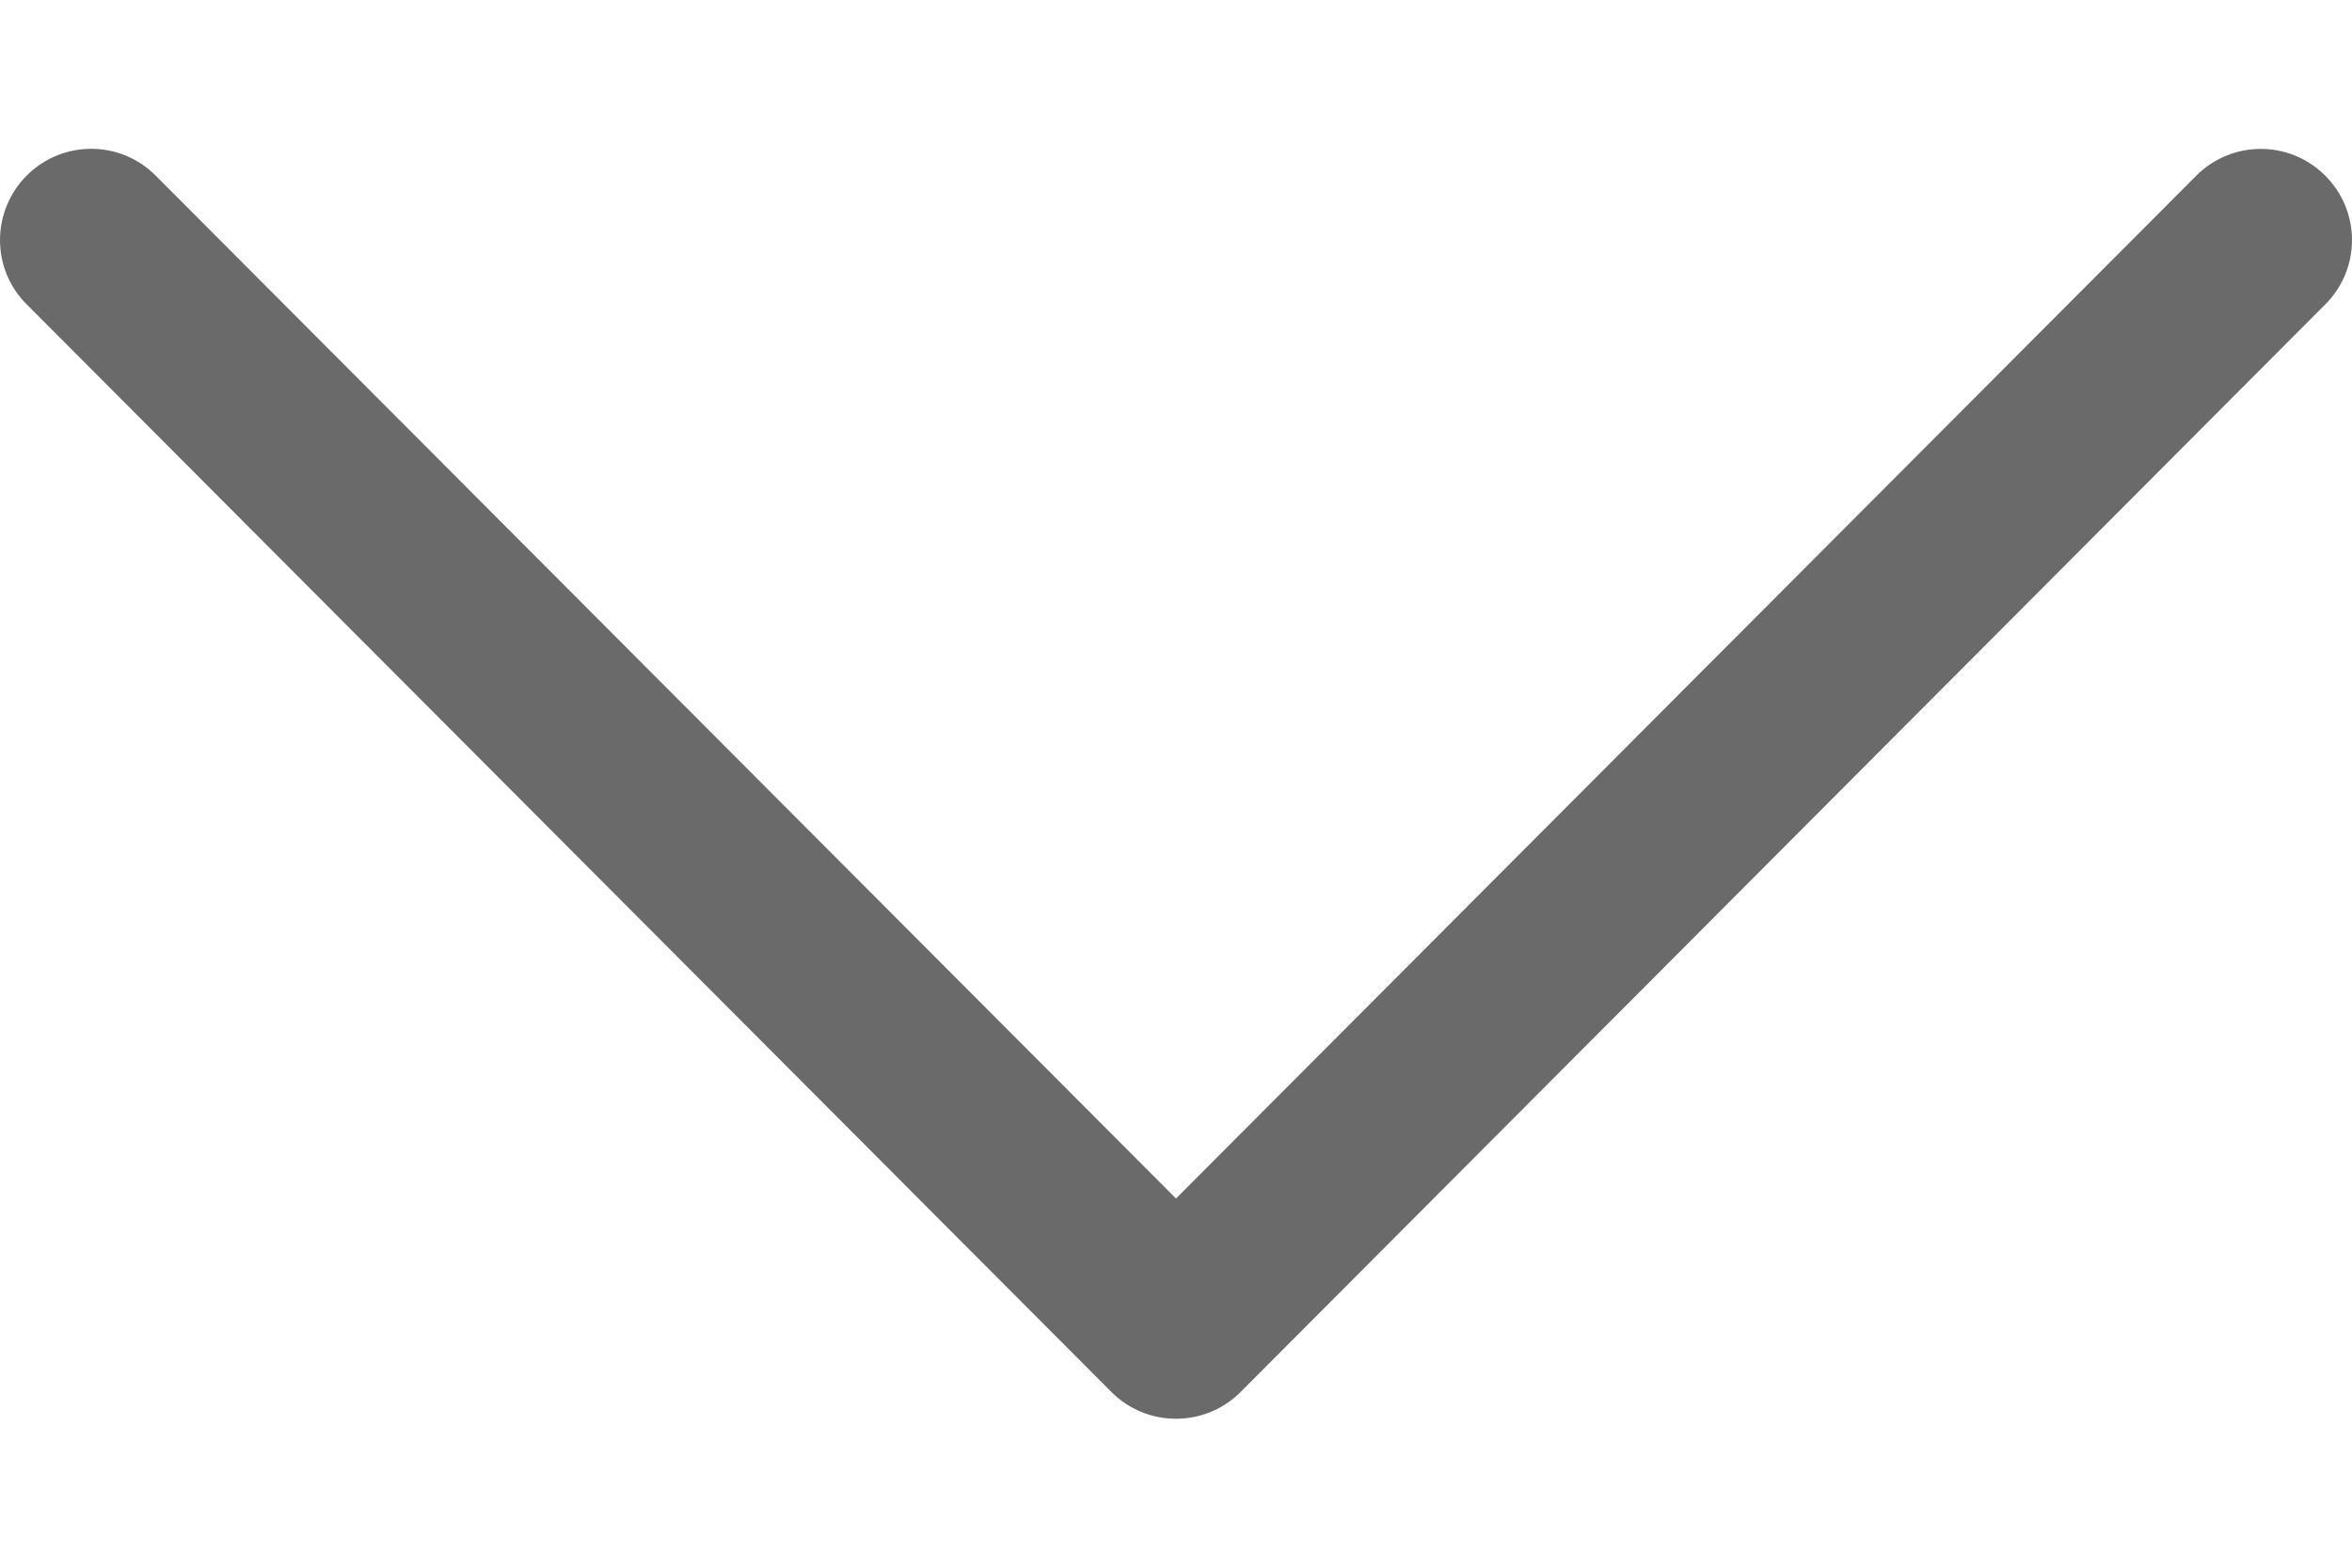 <svg width="12" height="8" viewBox="0 0 12 8" fill="none" xmlns="http://www.w3.org/2000/svg">
<path d="M6.329 7.104L11.864 1.553C12.046 1.371 12.045 1.077 11.863 0.896C11.681 0.714 11.387 0.715 11.206 0.896L6 6.116L0.794 0.896C0.613 0.714 0.319 0.714 0.137 0.895C0.046 0.986 1.04753e-05 1.106 1.04701e-05 1.225C1.04649e-05 1.344 0.045 1.462 0.136 1.553L5.671 7.104C5.758 7.191 5.876 7.24 6 7.24C6.124 7.24 6.242 7.191 6.329 7.104Z" fill="#6A6A6A"/>
</svg>
